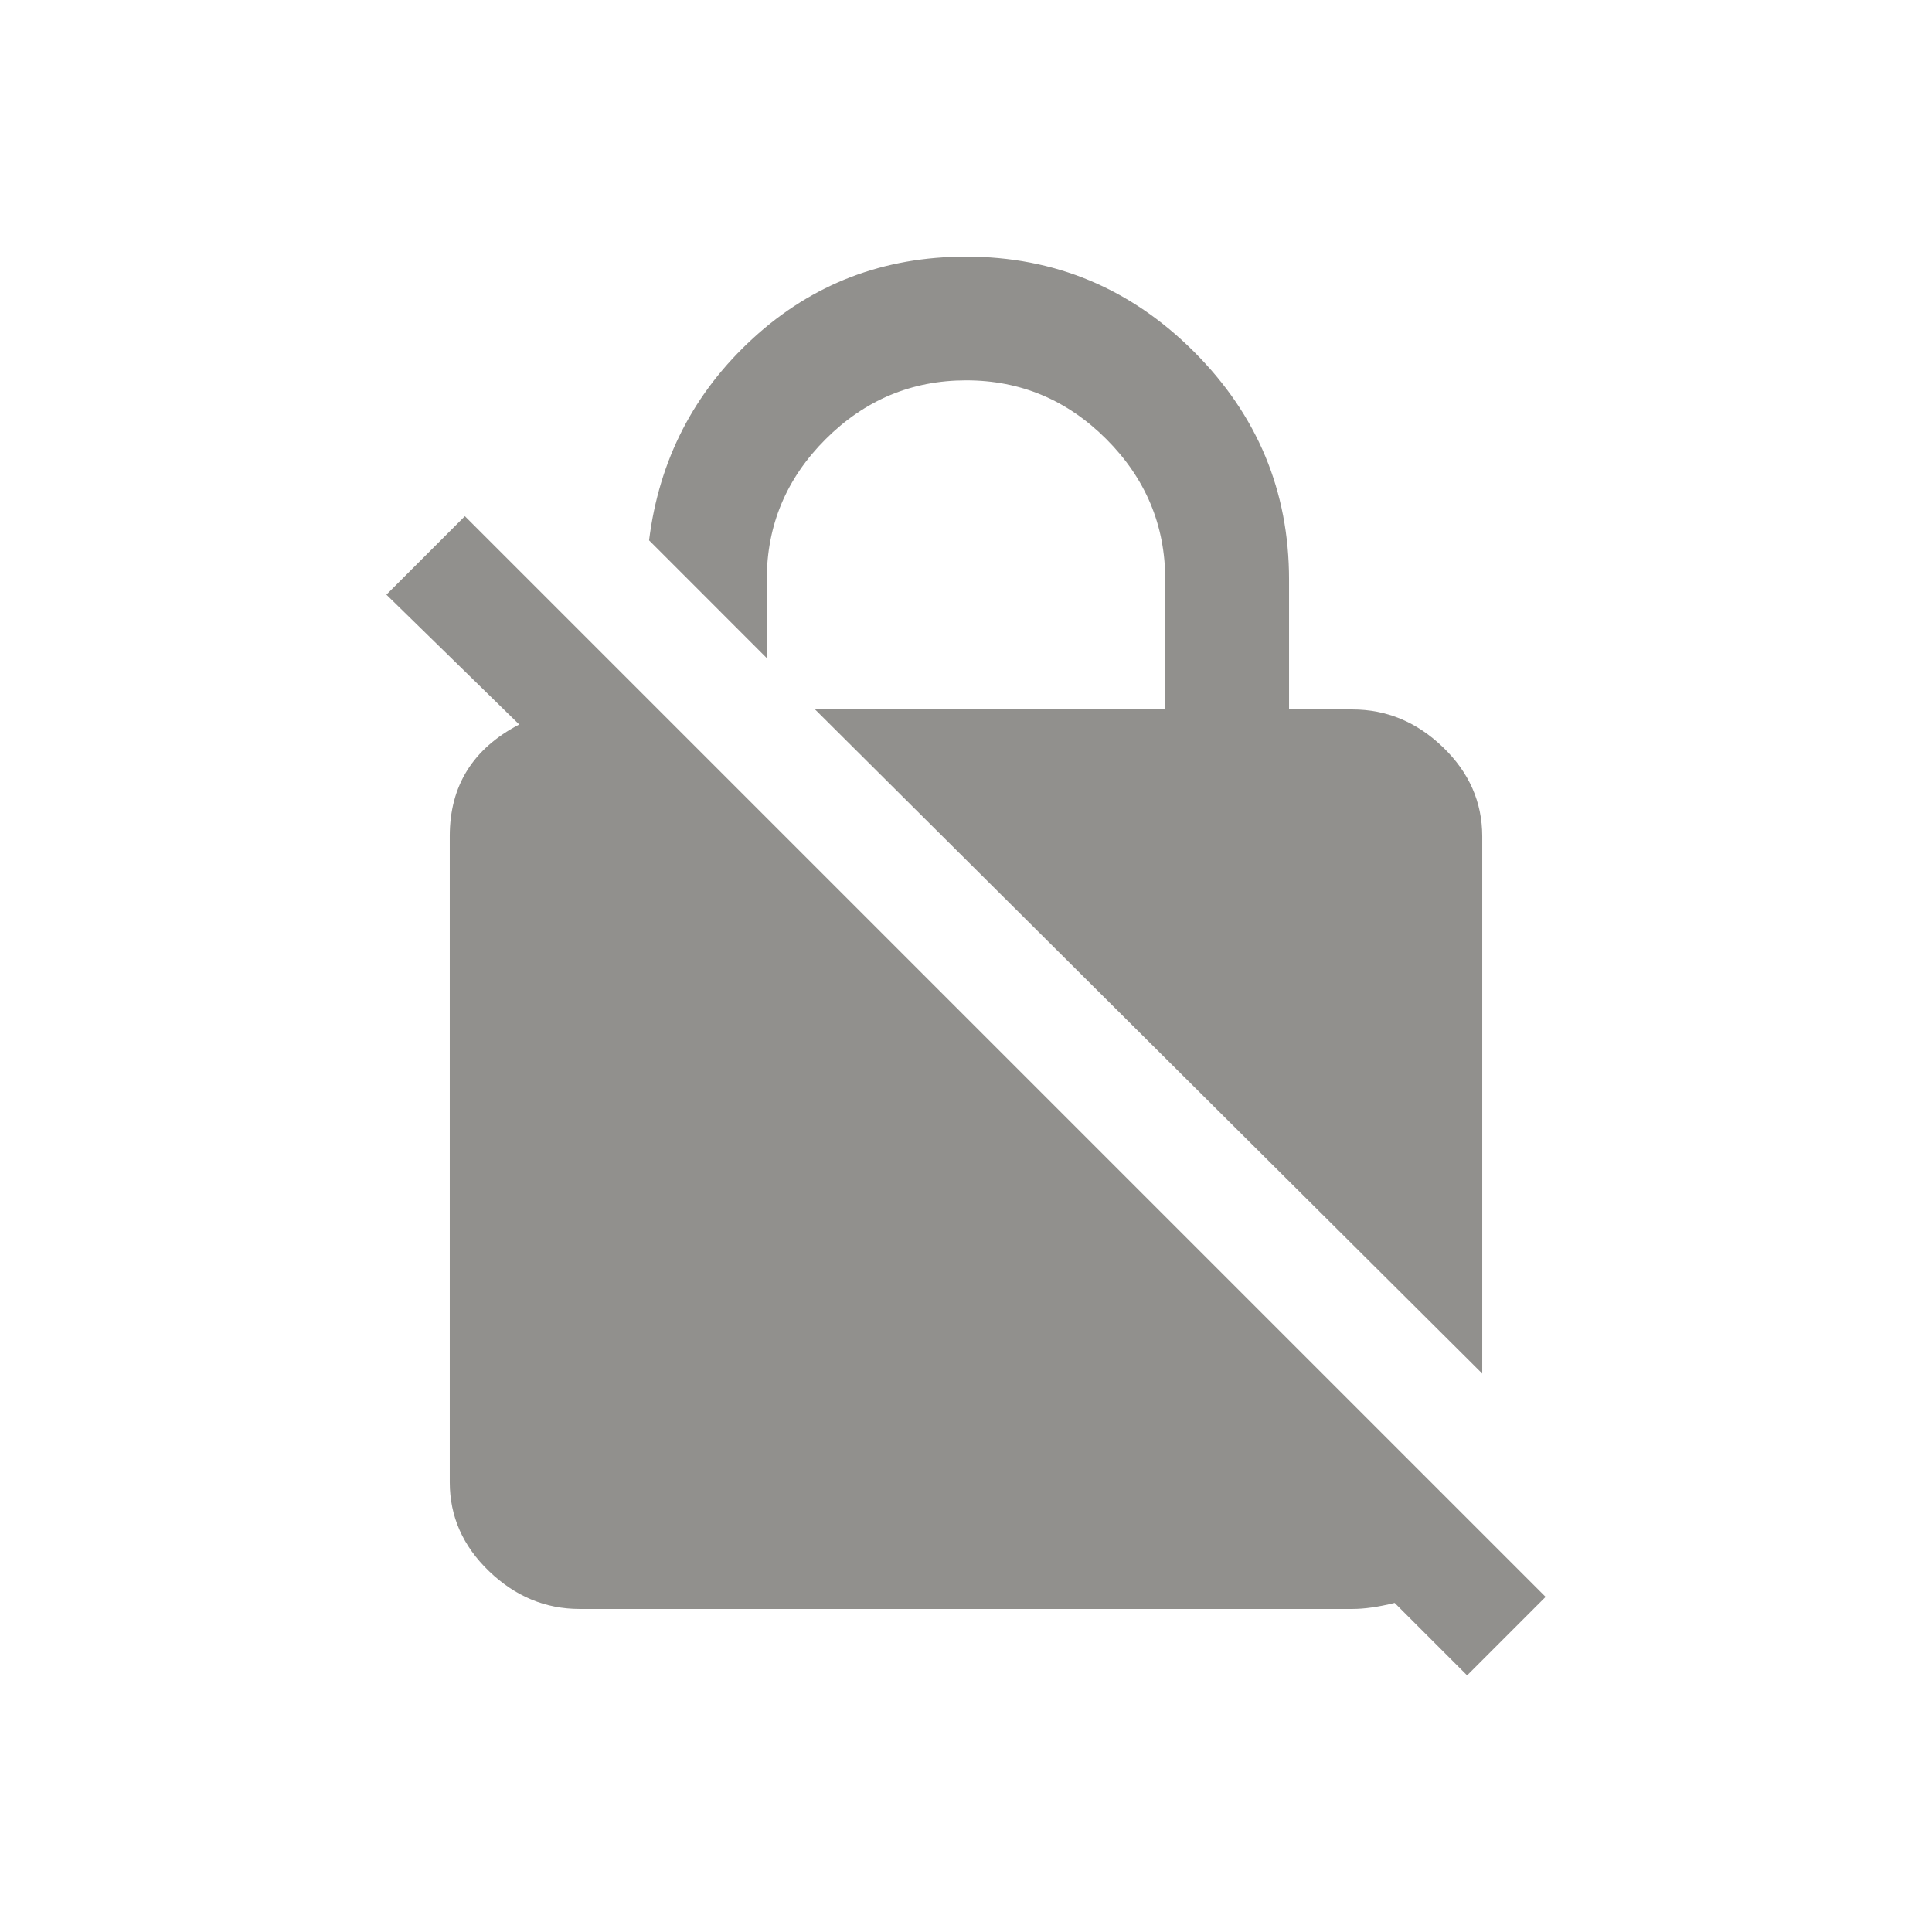 <!-- Generated by IcoMoon.io -->
<svg version="1.1" xmlns="http://www.w3.org/2000/svg" width="24" height="24" viewBox="0 0 24 24">
<title>no_encryption</title>
<path fill="#91908d" d="M9.525 7.2v0.975l-1.462-1.463q0.188-1.5 1.294-2.512t2.644-1.012q1.65 0 2.831 1.181t1.181 2.831v1.613h0.787q0.638 0 1.125 0.469t0.488 1.106v6.675l-8.288-8.25h4.35v-1.613q0-1.012-0.731-1.744t-1.744-0.731-1.744 0.731-0.731 1.744zM19.2 19.837l-0.975 0.975-0.9-0.9q-0.3 0.075-0.525 0.075h-9.6q-0.637 0-1.125-0.469t-0.488-1.106v-8.025q0-0.938 0.863-1.387l-1.65-1.613 0.975-0.975z"></path>
</svg>
